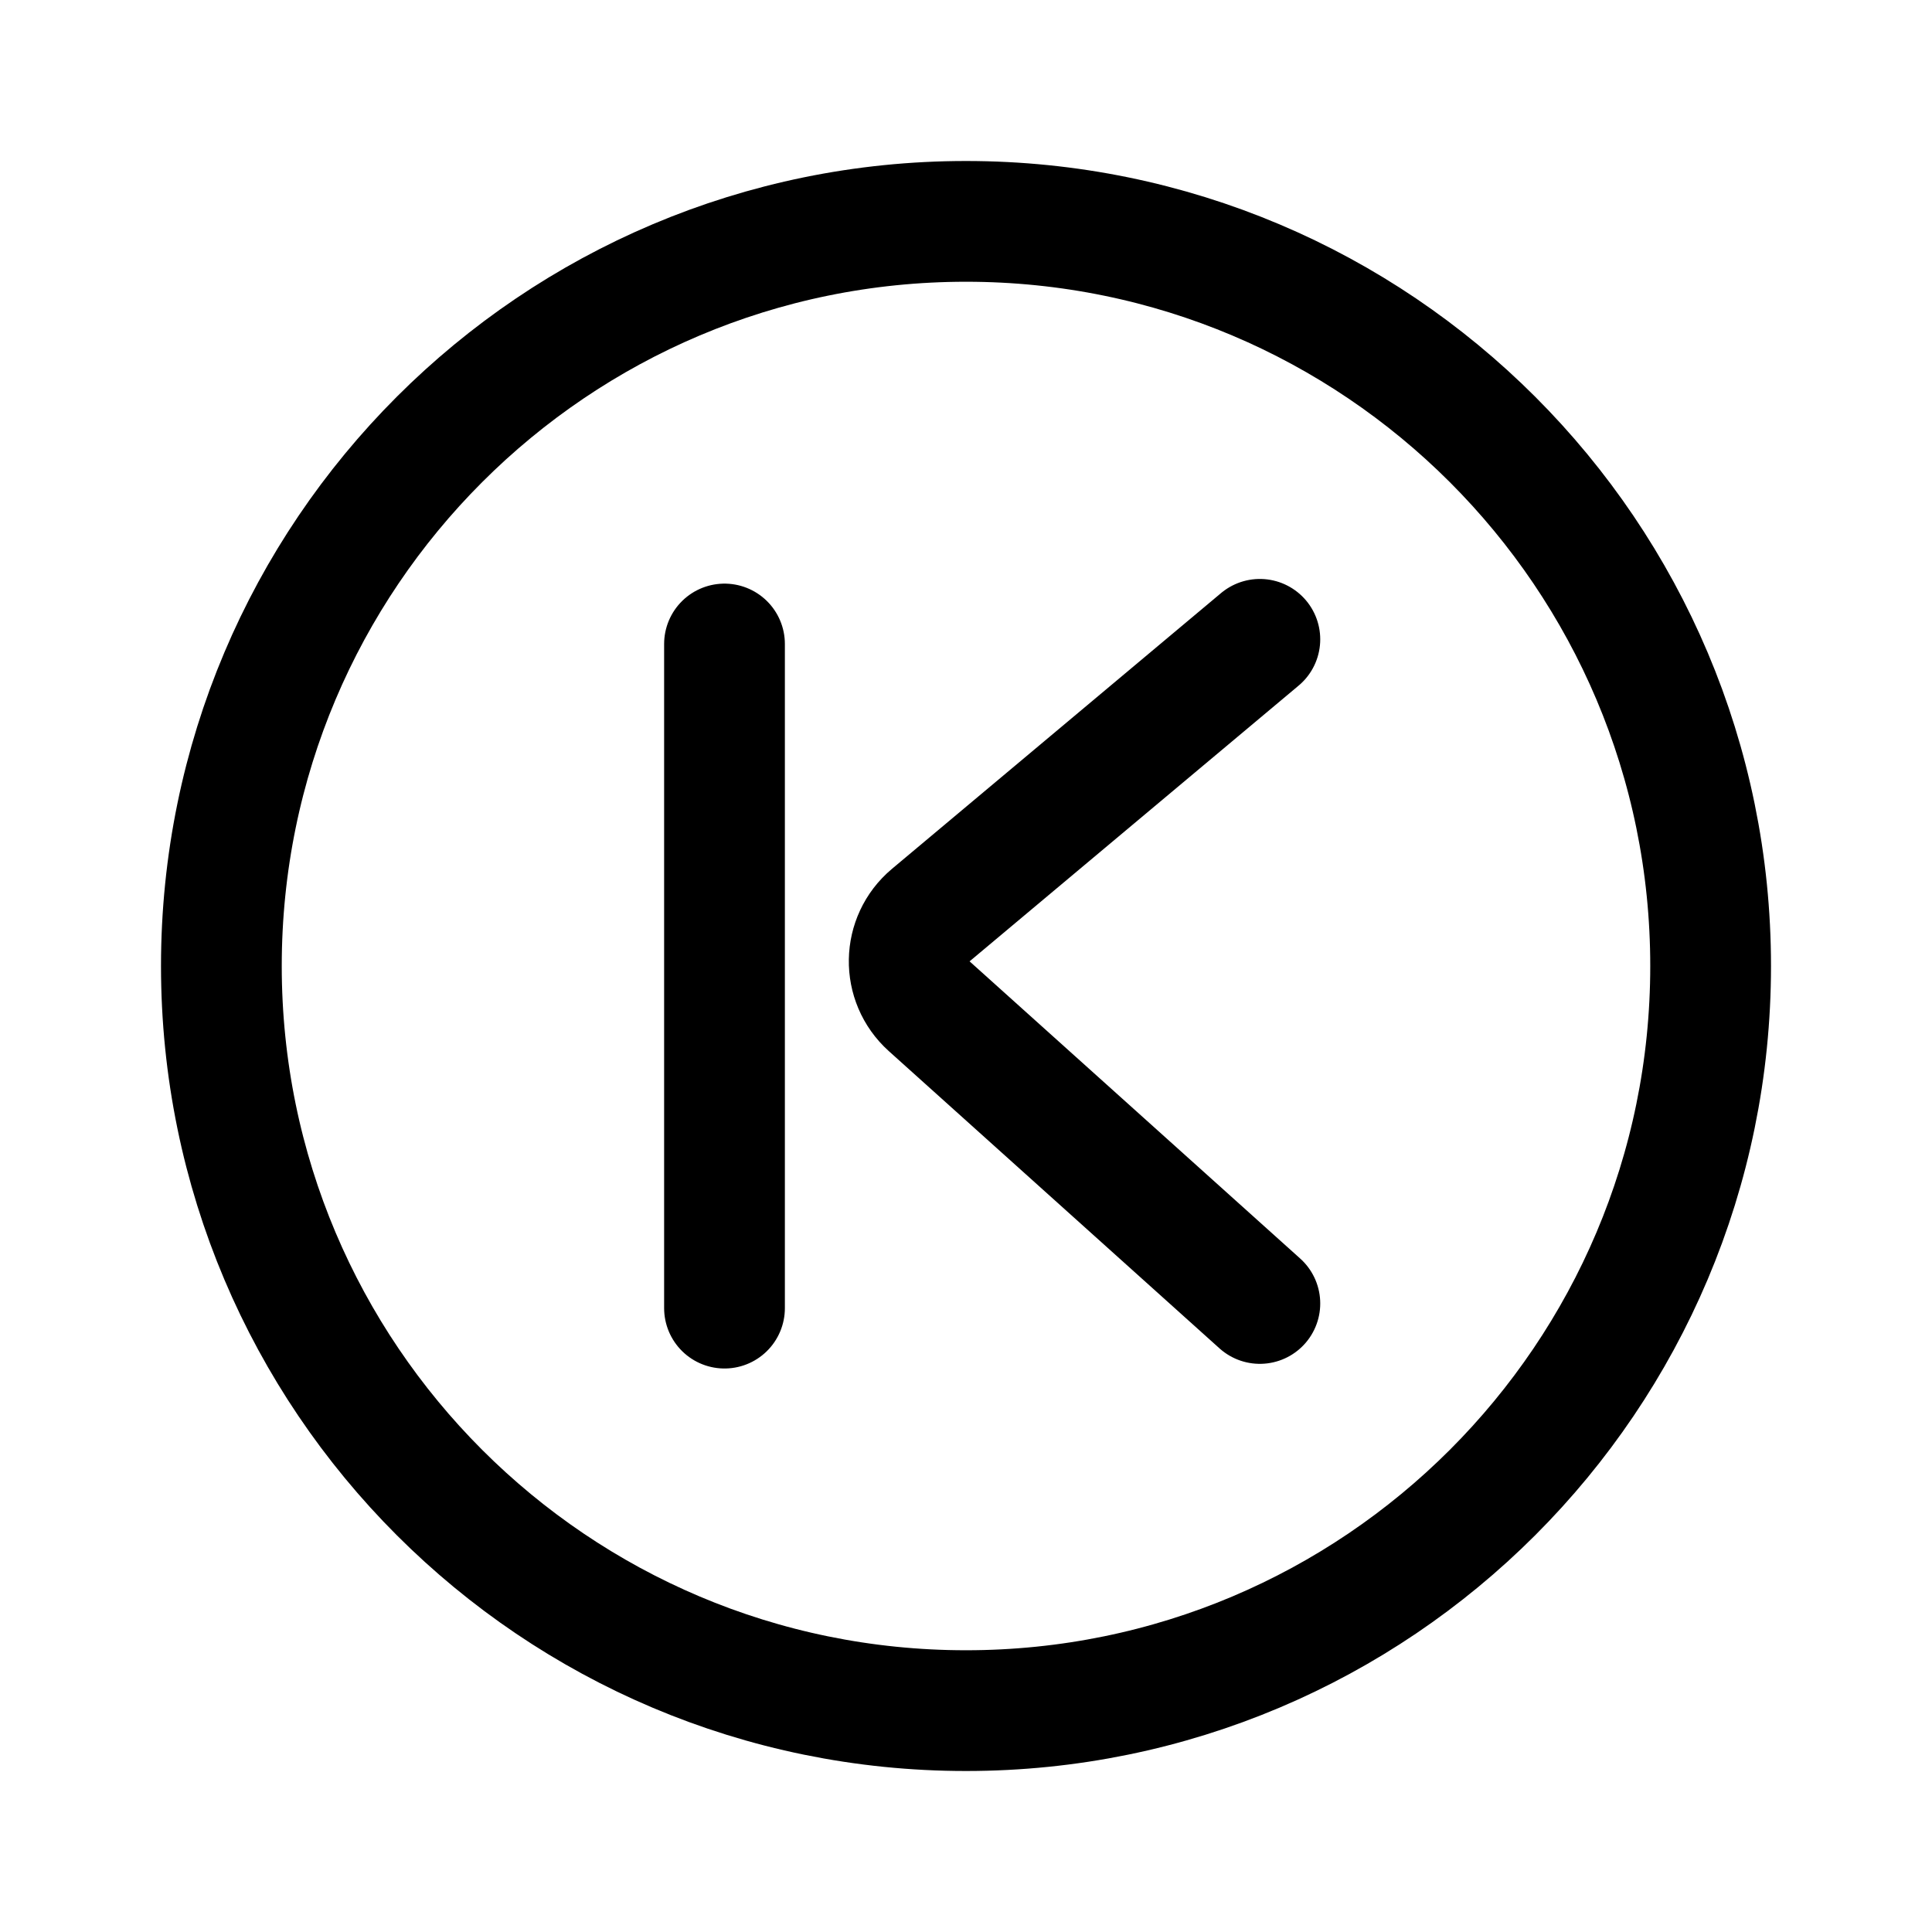 <svg xmlns="http://www.w3.org/2000/svg" width="192" height="192" fill="none" stroke="#000" stroke-width="12" viewBox="0 0 192 192"><path d="M96 170c40.869 0 74-33.131 74-74s-33.131-74-74-74-74 33.13-74 74 33.13 74 74 74z"/><path stroke-linecap="round" d="M72 64v66m53.203-66.464L92.501 90.94c-2.797 2.343-2.871 6.62-.157 9.06l32.859 29.537"/></svg>